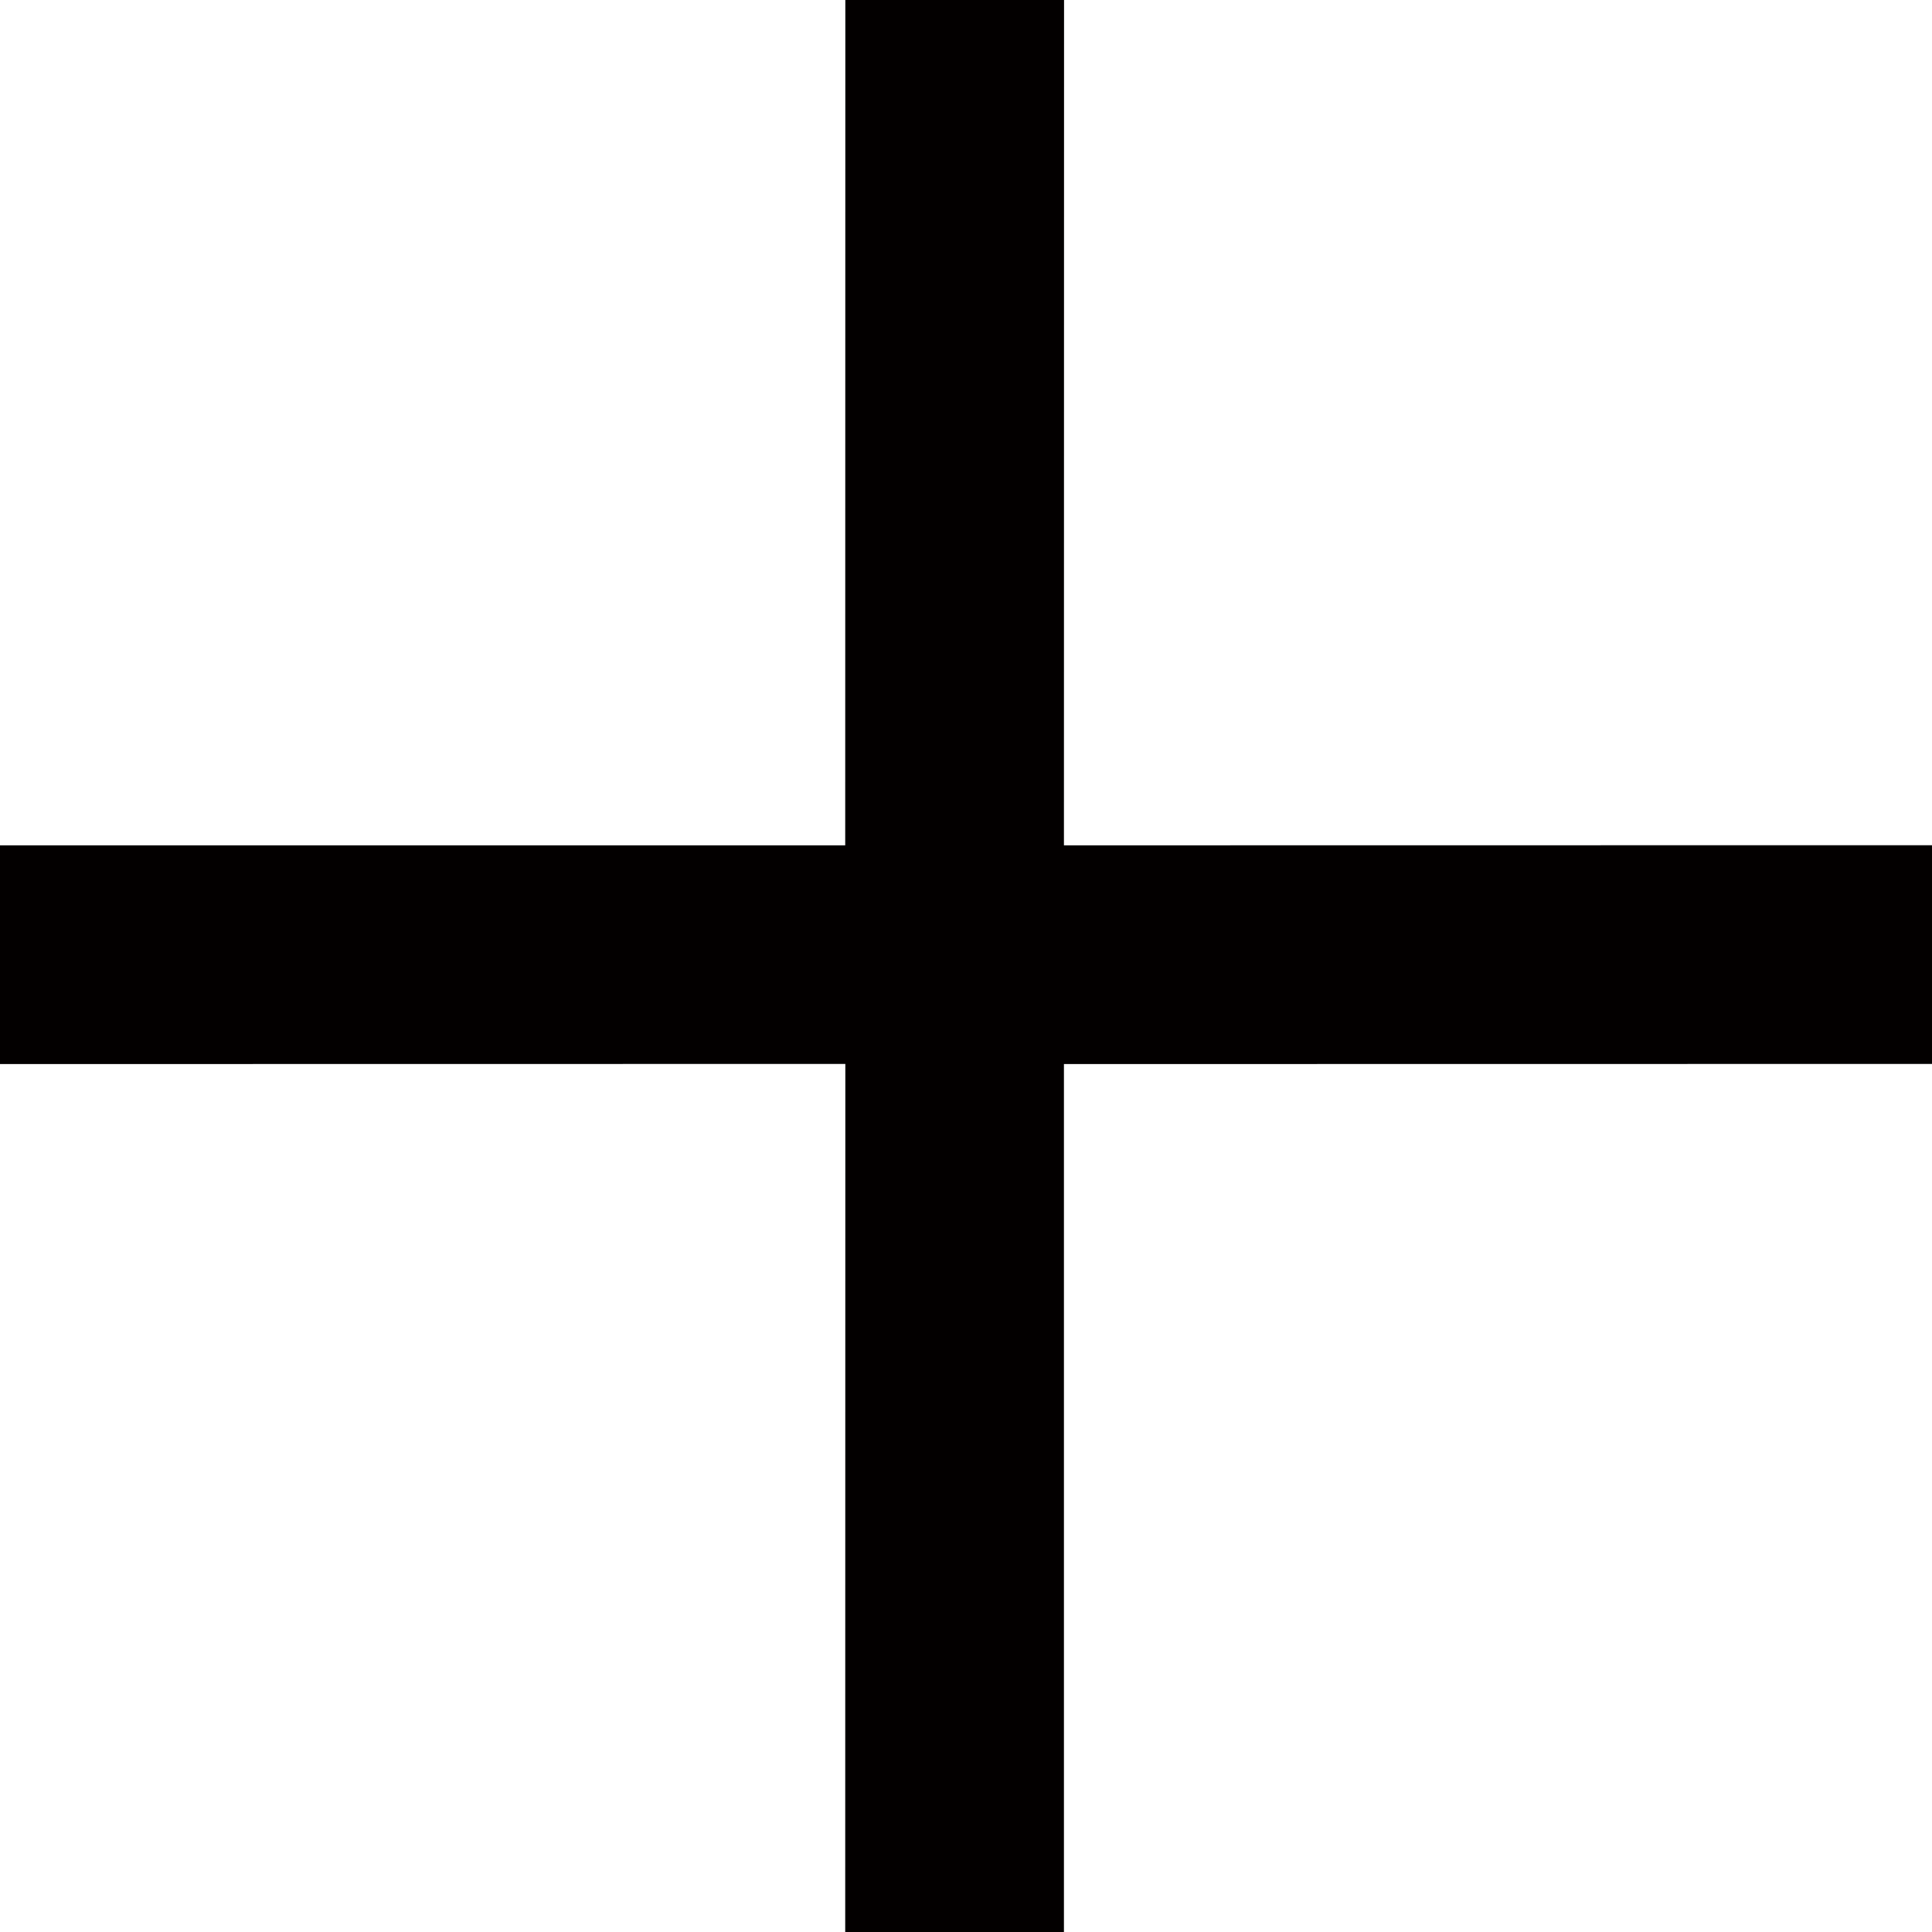<svg id="Layer_1" data-name="Layer 1" xmlns="http://www.w3.org/2000/svg" viewBox="0 0 1024 1024"><title>plus</title><path d="M563.907,448.047,1024,447.983V563.906L563.907,563.97V1024H447.983l.064-460.093L0,563.97V448.047H447.983L448.047,0H563.97Z" style="fill:#030000"/></svg>